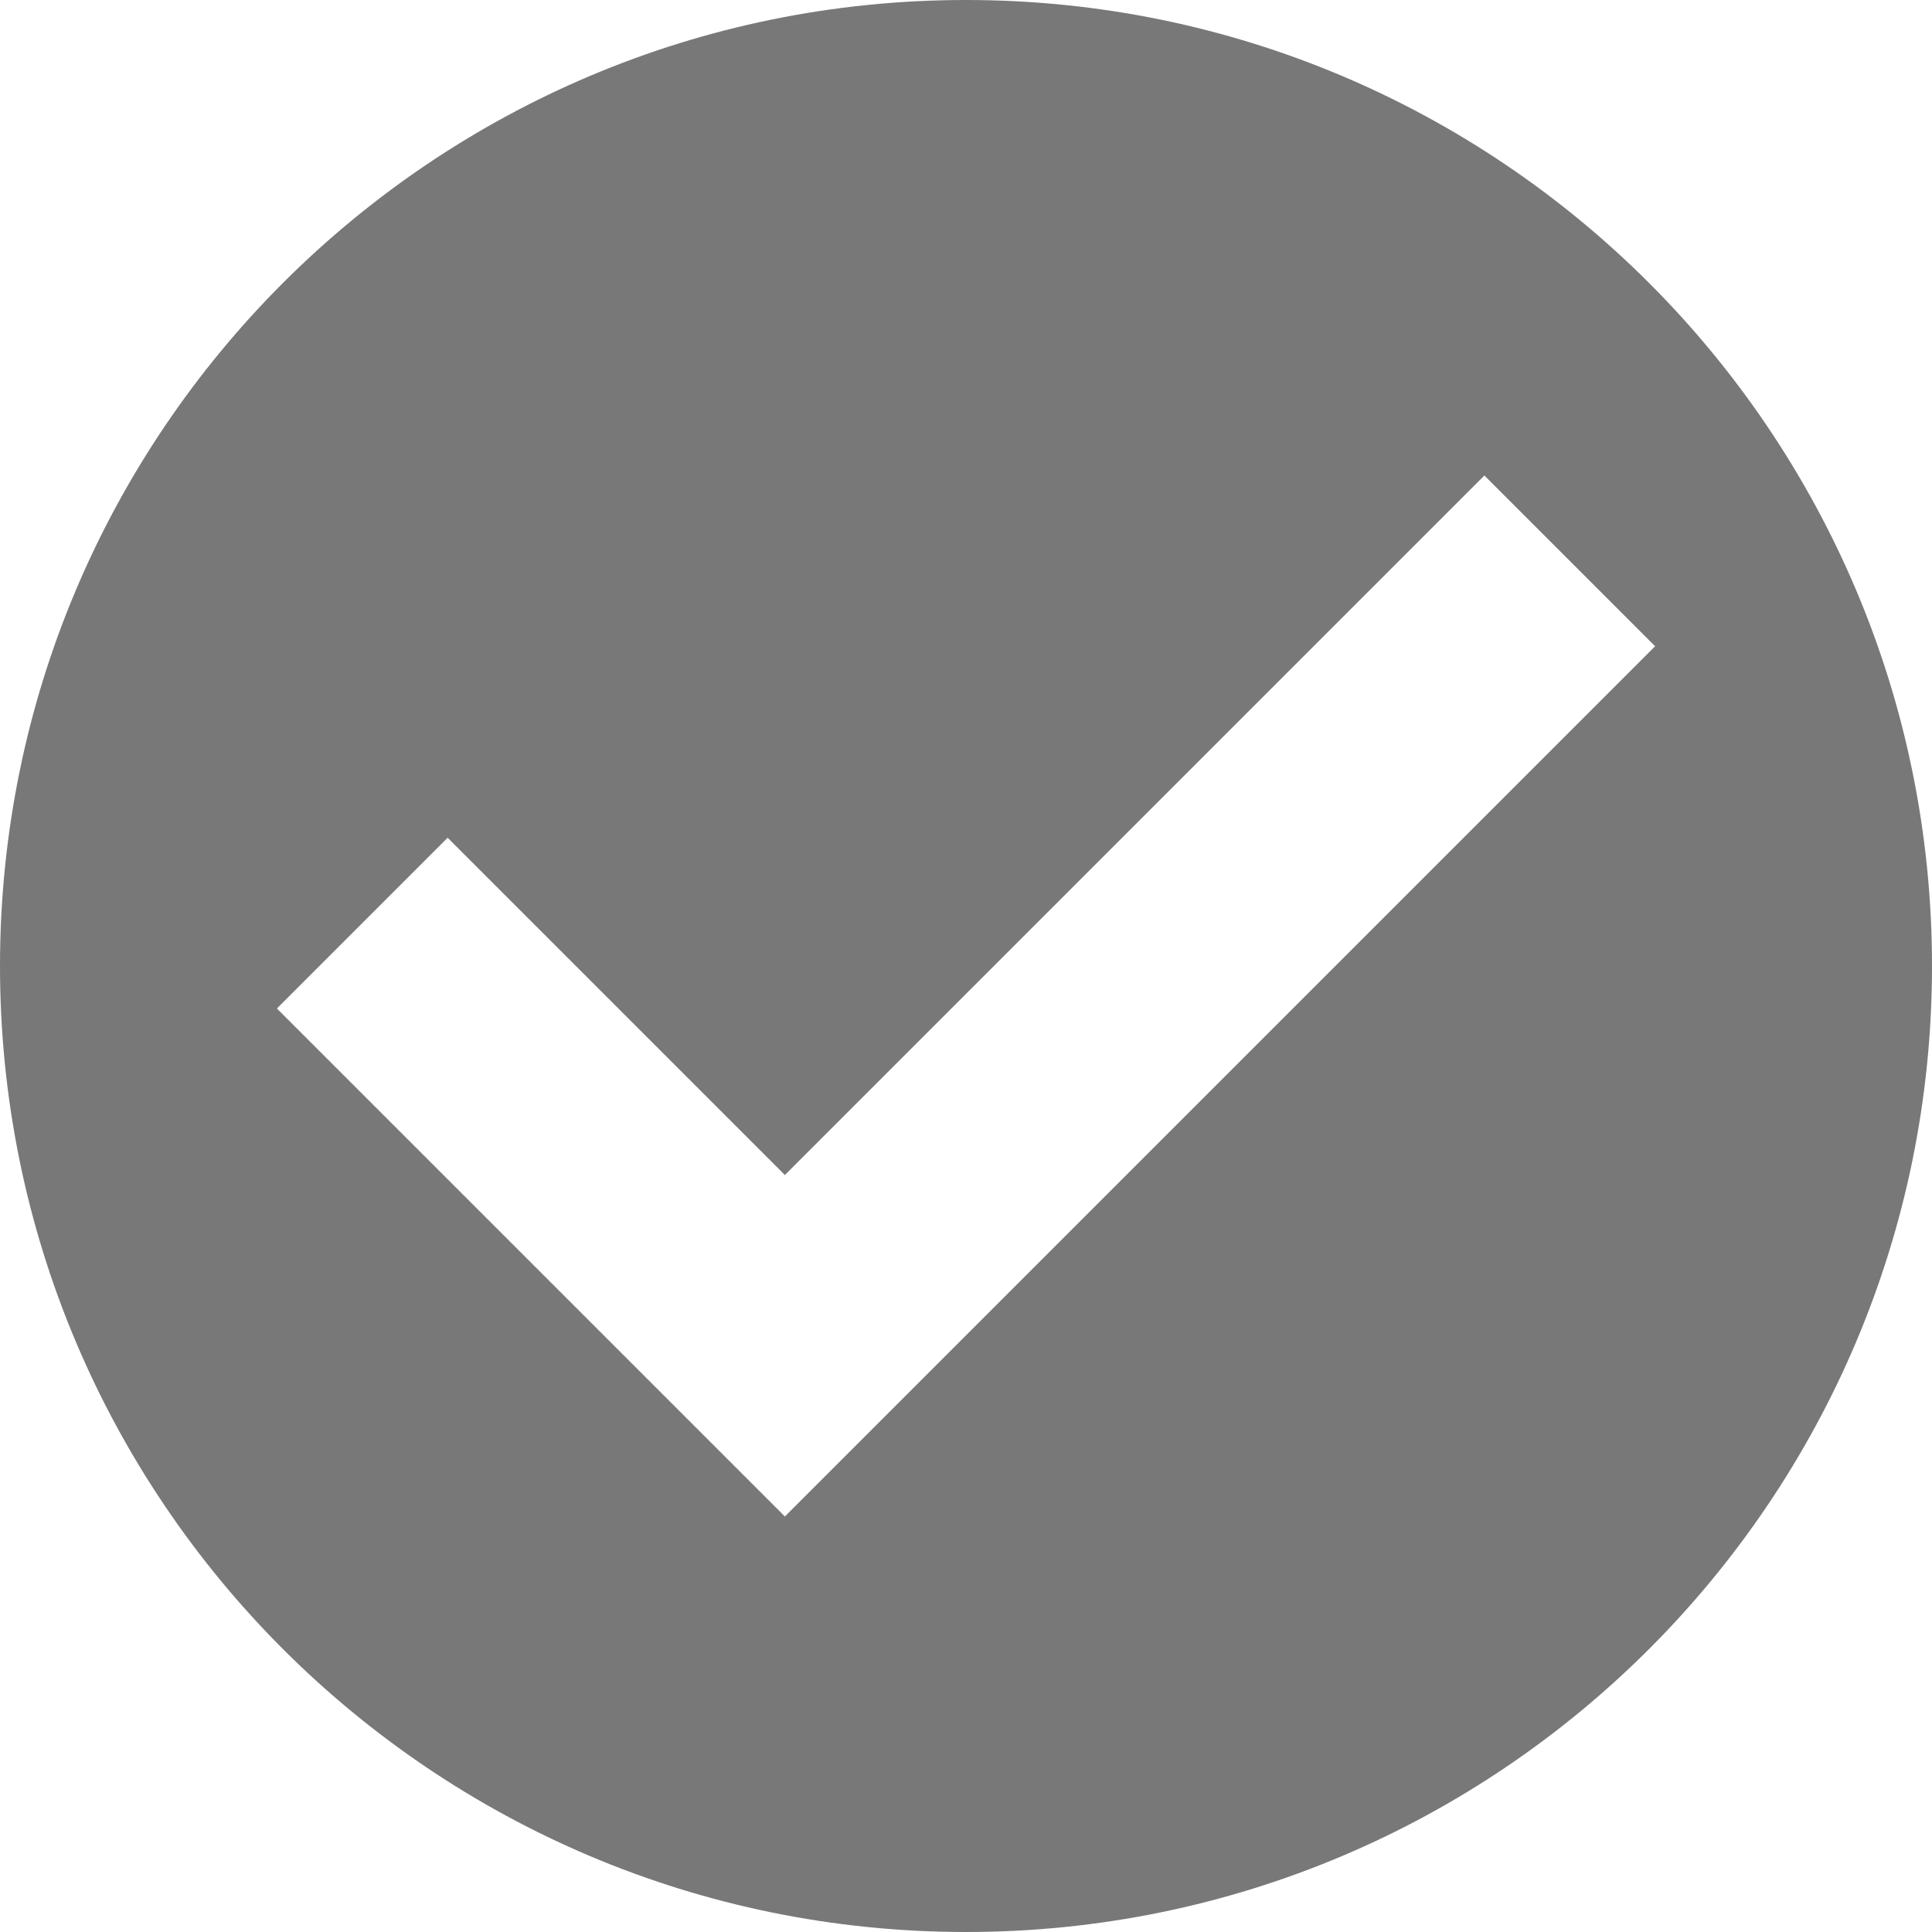 <?xml version="1.0" encoding="UTF-8"?>
<svg width="16px" height="16px" viewBox="0 0 16 16" version="1.1" xmlns="http://www.w3.org/2000/svg" xmlns:xlink="http://www.w3.org/1999/xlink">
    <!-- Generator: sketchtool 61.2 (101010) - https://sketch.com -->
    <title>8FFE0B8D-BA6B-4E5A-9D3C-27B0568A91E5</title>
    <desc>Created with sketchtool.</desc>
    <g id="Symbols" stroke="none" stroke-width="1" fill="none" fill-rule="evenodd">
        <g id="Complete-/-Object-/-Header" transform="translate(-504, -127)" fill="#787878">
            <g id="Group-5" transform="translate(504, 88)">
                <g id="Cell-/-a.SelectedBage" transform="translate(0, 39)">
                    <g id="Group">
                        <g id="Icon-/-Mini-/-OK">
                            <path d="M8,0 C12.418,0 16,3.582 16,8 C16,12.418 12.418,16 8,16 C3.582,16 0,12.418 0,8 C0,3.582 3.582,0 8,0 Z M12.293,3.938 L6.5,9.731 L3.707,6.938 L2.293,8.352 L6.5,12.559 L13.707,5.352 L12.293,3.938 Z" id="Combined-Shape"></path>
                        </g>
                    </g>
                </g>
            </g>
        </g>
    </g>
</svg>